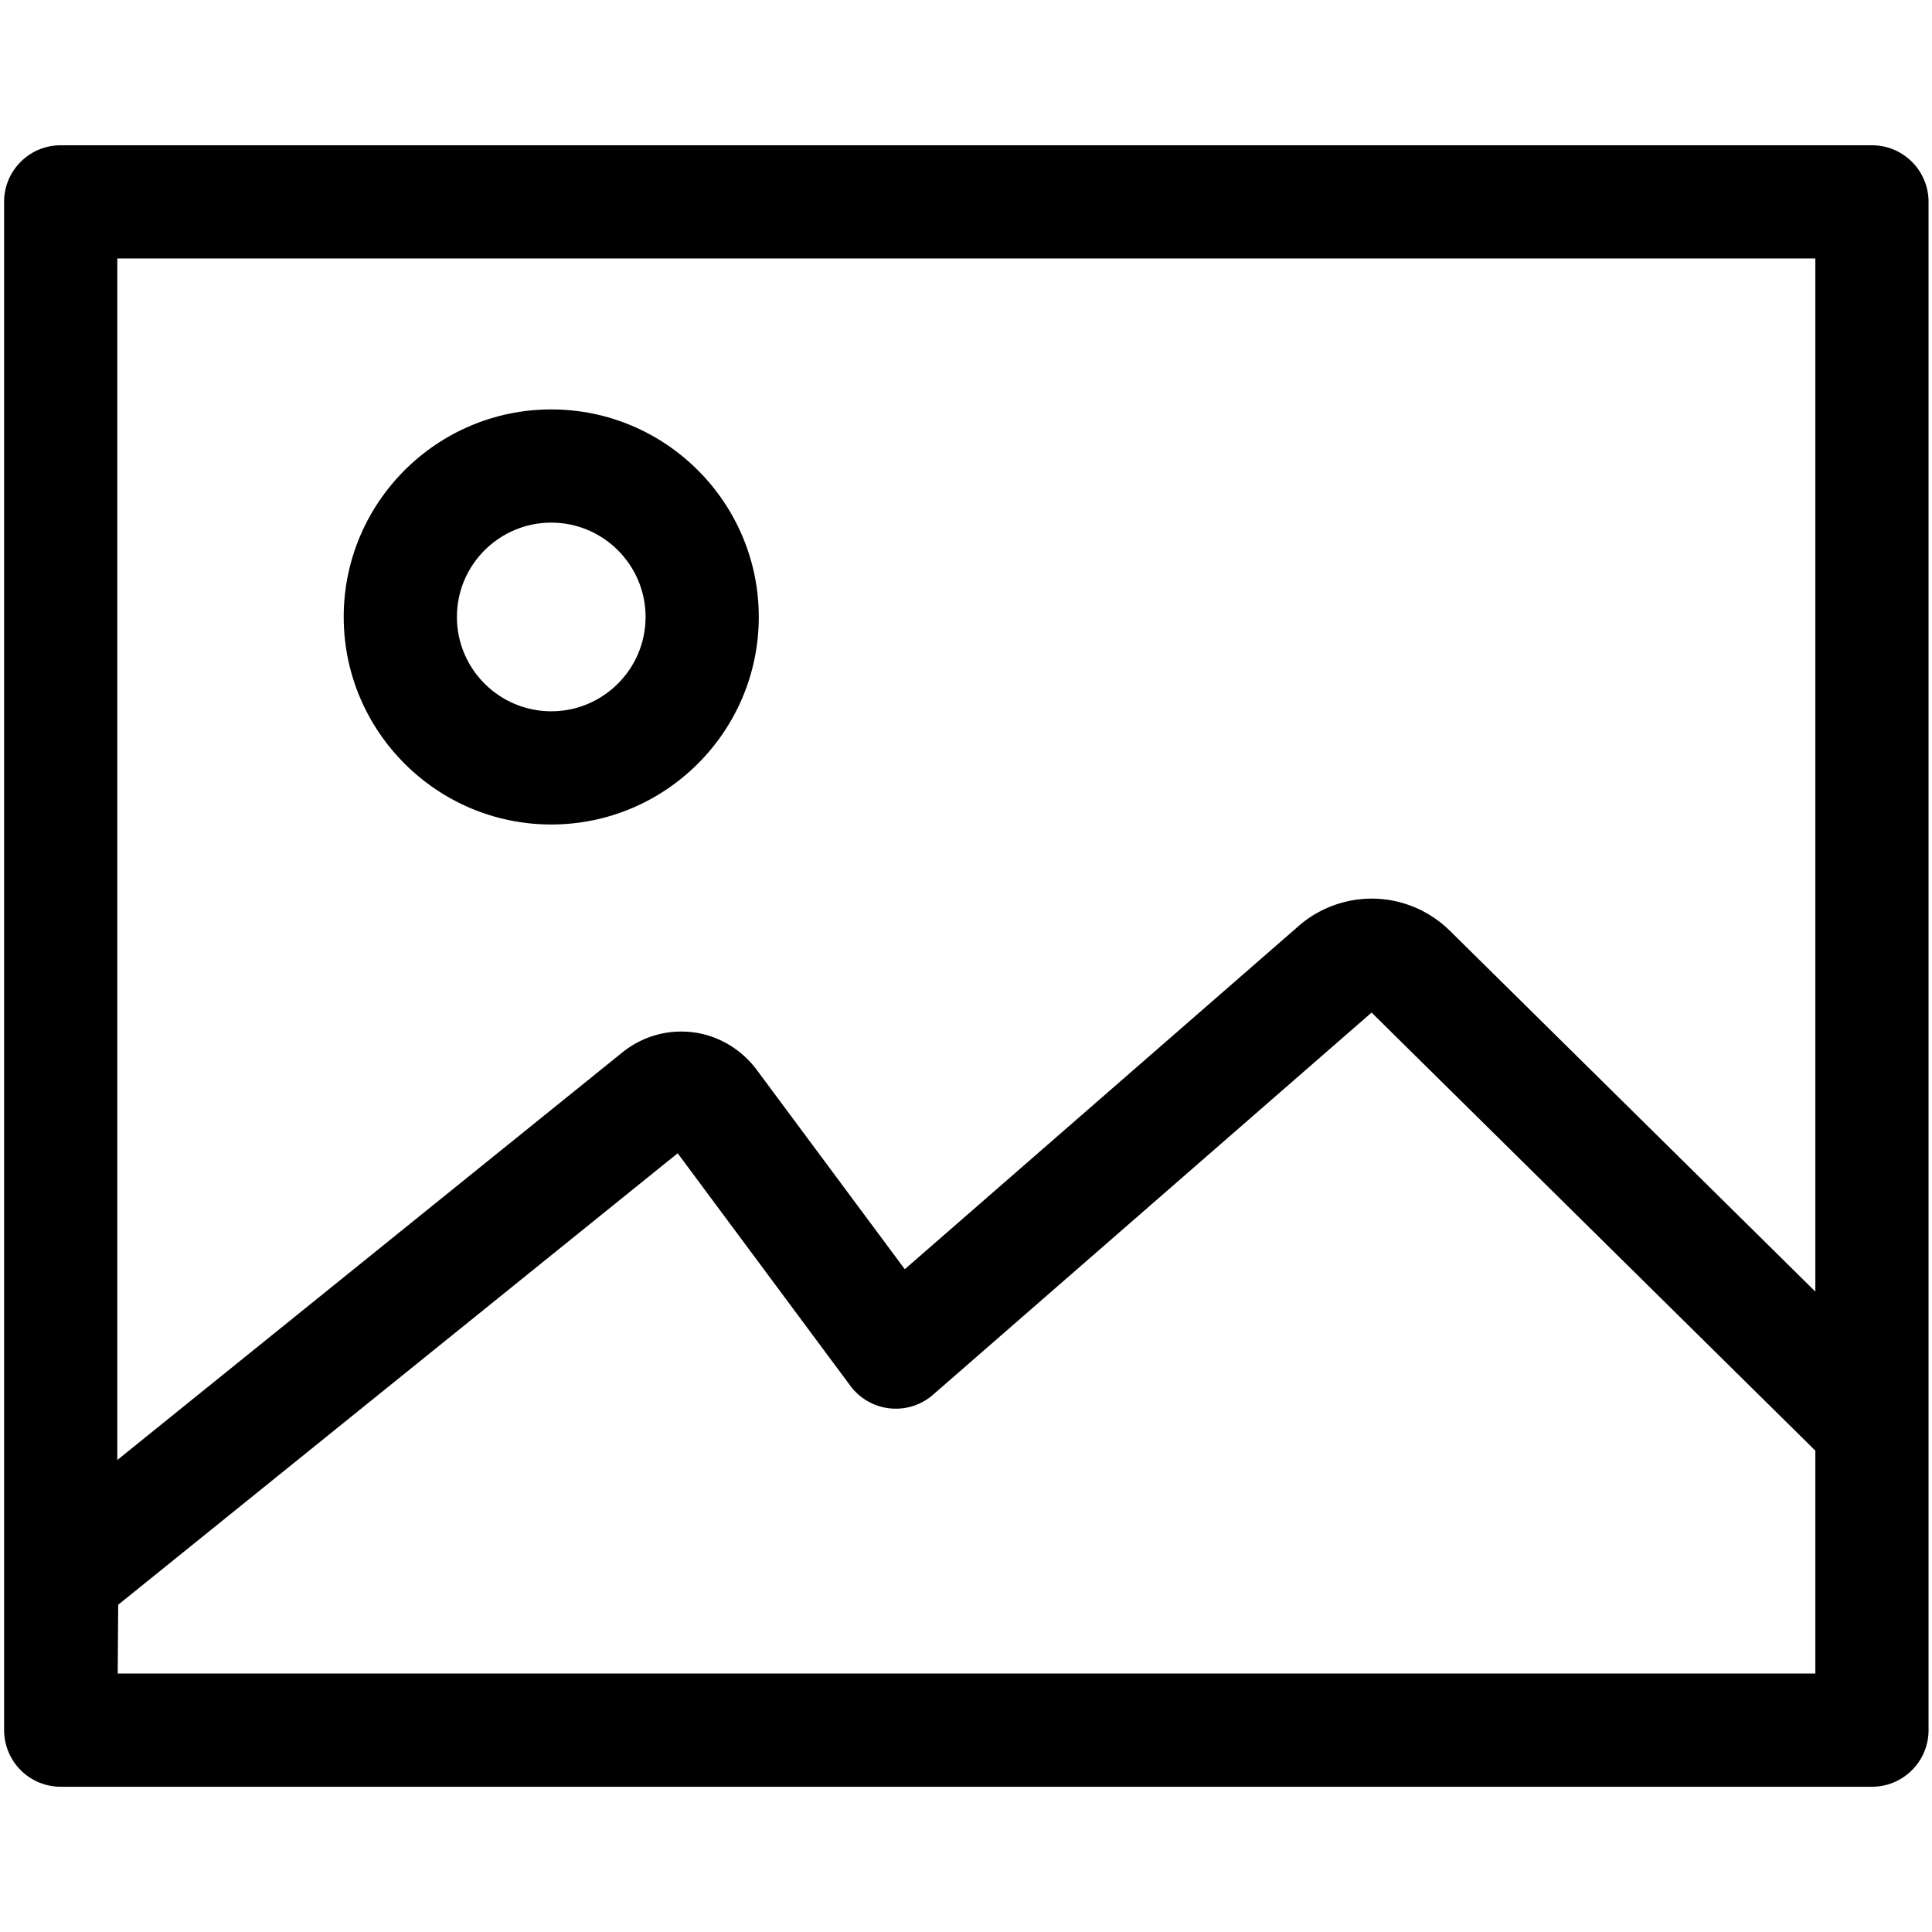 
<svg t="1733147410776" class="icon" viewBox="0 0 1024 1024" version="1.1" xmlns="http://www.w3.org/2000/svg" p-id="7896" width="200" height="200"><path d="M992.17 77h-960c-16.57 0-30 13.43-30 30v810c0 0.21 0.01 0.42 0.02 0.63 0.01 0.26 0.01 0.51 0.02 0.77 0.01 0.29 0.04 0.58 0.06 0.87 0.02 0.2 0.03 0.4 0.05 0.6 0.03 0.36 0.08 0.71 0.13 1.07 0.02 0.12 0.03 0.25 0.05 0.37 0.06 0.42 0.13 0.84 0.21 1.26l0.03 0.17c0.09 0.47 0.19 0.93 0.31 1.39v0.01c0.59 2.4 1.46 4.68 2.58 6.81l0.03 0.06a42.453 42.453 0 0 0 0.73 1.31c0.2 0.34 0.42 0.68 0.63 1.01 0.06 0.09 0.11 0.17 0.16 0.26 0.2 0.3 0.4 0.59 0.61 0.88 0.08 0.11 0.16 0.23 0.24 0.34 0.19 0.26 0.39 0.51 0.59 0.76 0.11 0.14 0.21 0.28 0.32 0.41 0.19 0.23 0.38 0.45 0.58 0.68 0.13 0.15 0.25 0.3 0.39 0.45 0.19 0.21 0.4 0.42 0.6 0.63 0.13 0.13 0.25 0.27 0.38 0.4l0.04 0.04c0.22 0.22 0.45 0.44 0.68 0.66 0.13 0.12 0.25 0.24 0.37 0.36a29.901 29.901 0 0 0 17.21 7.66h0.02c0.48 0.05 0.96 0.08 1.45 0.11 0.5 0.03 1 0.04 1.51 0.04h960c16.57 0 30-13.43 30-30V107c0-16.57-13.43-30-30-30z m-30 60v547.57L768.6 493.46c-19.81-19.56-50.03-22.76-73.48-7.79-2.37 1.51-4.62 3.22-7.08 5.37L479.55 672.71 401.13 567.1c-8.26-11.12-20.68-18.41-34.07-20-13.13-1.56-26.1 2.06-36.53 10.17l-0.43 0.34L62.17 773.83V137h900z m0 750H62.39l0.26-36.45 296.53-239.3 91.54 123.27a30.032 30.032 0 0 0 20.86 11.94c8.32 0.9 16.63-1.71 22.93-7.21l232.46-202.57 235.2 232.2V887z" p-id="7897"></path><path d="M292.17 437c60.65 0 110-49.35 110-110s-49.35-110-110-110-110 49.35-110 110 49.35 110 110 110z m0-160c27.57 0 50 22.43 50 50s-22.43 50-50 50-50-22.43-50-50 22.43-50 50-50z" p-id="7898"></path></svg>